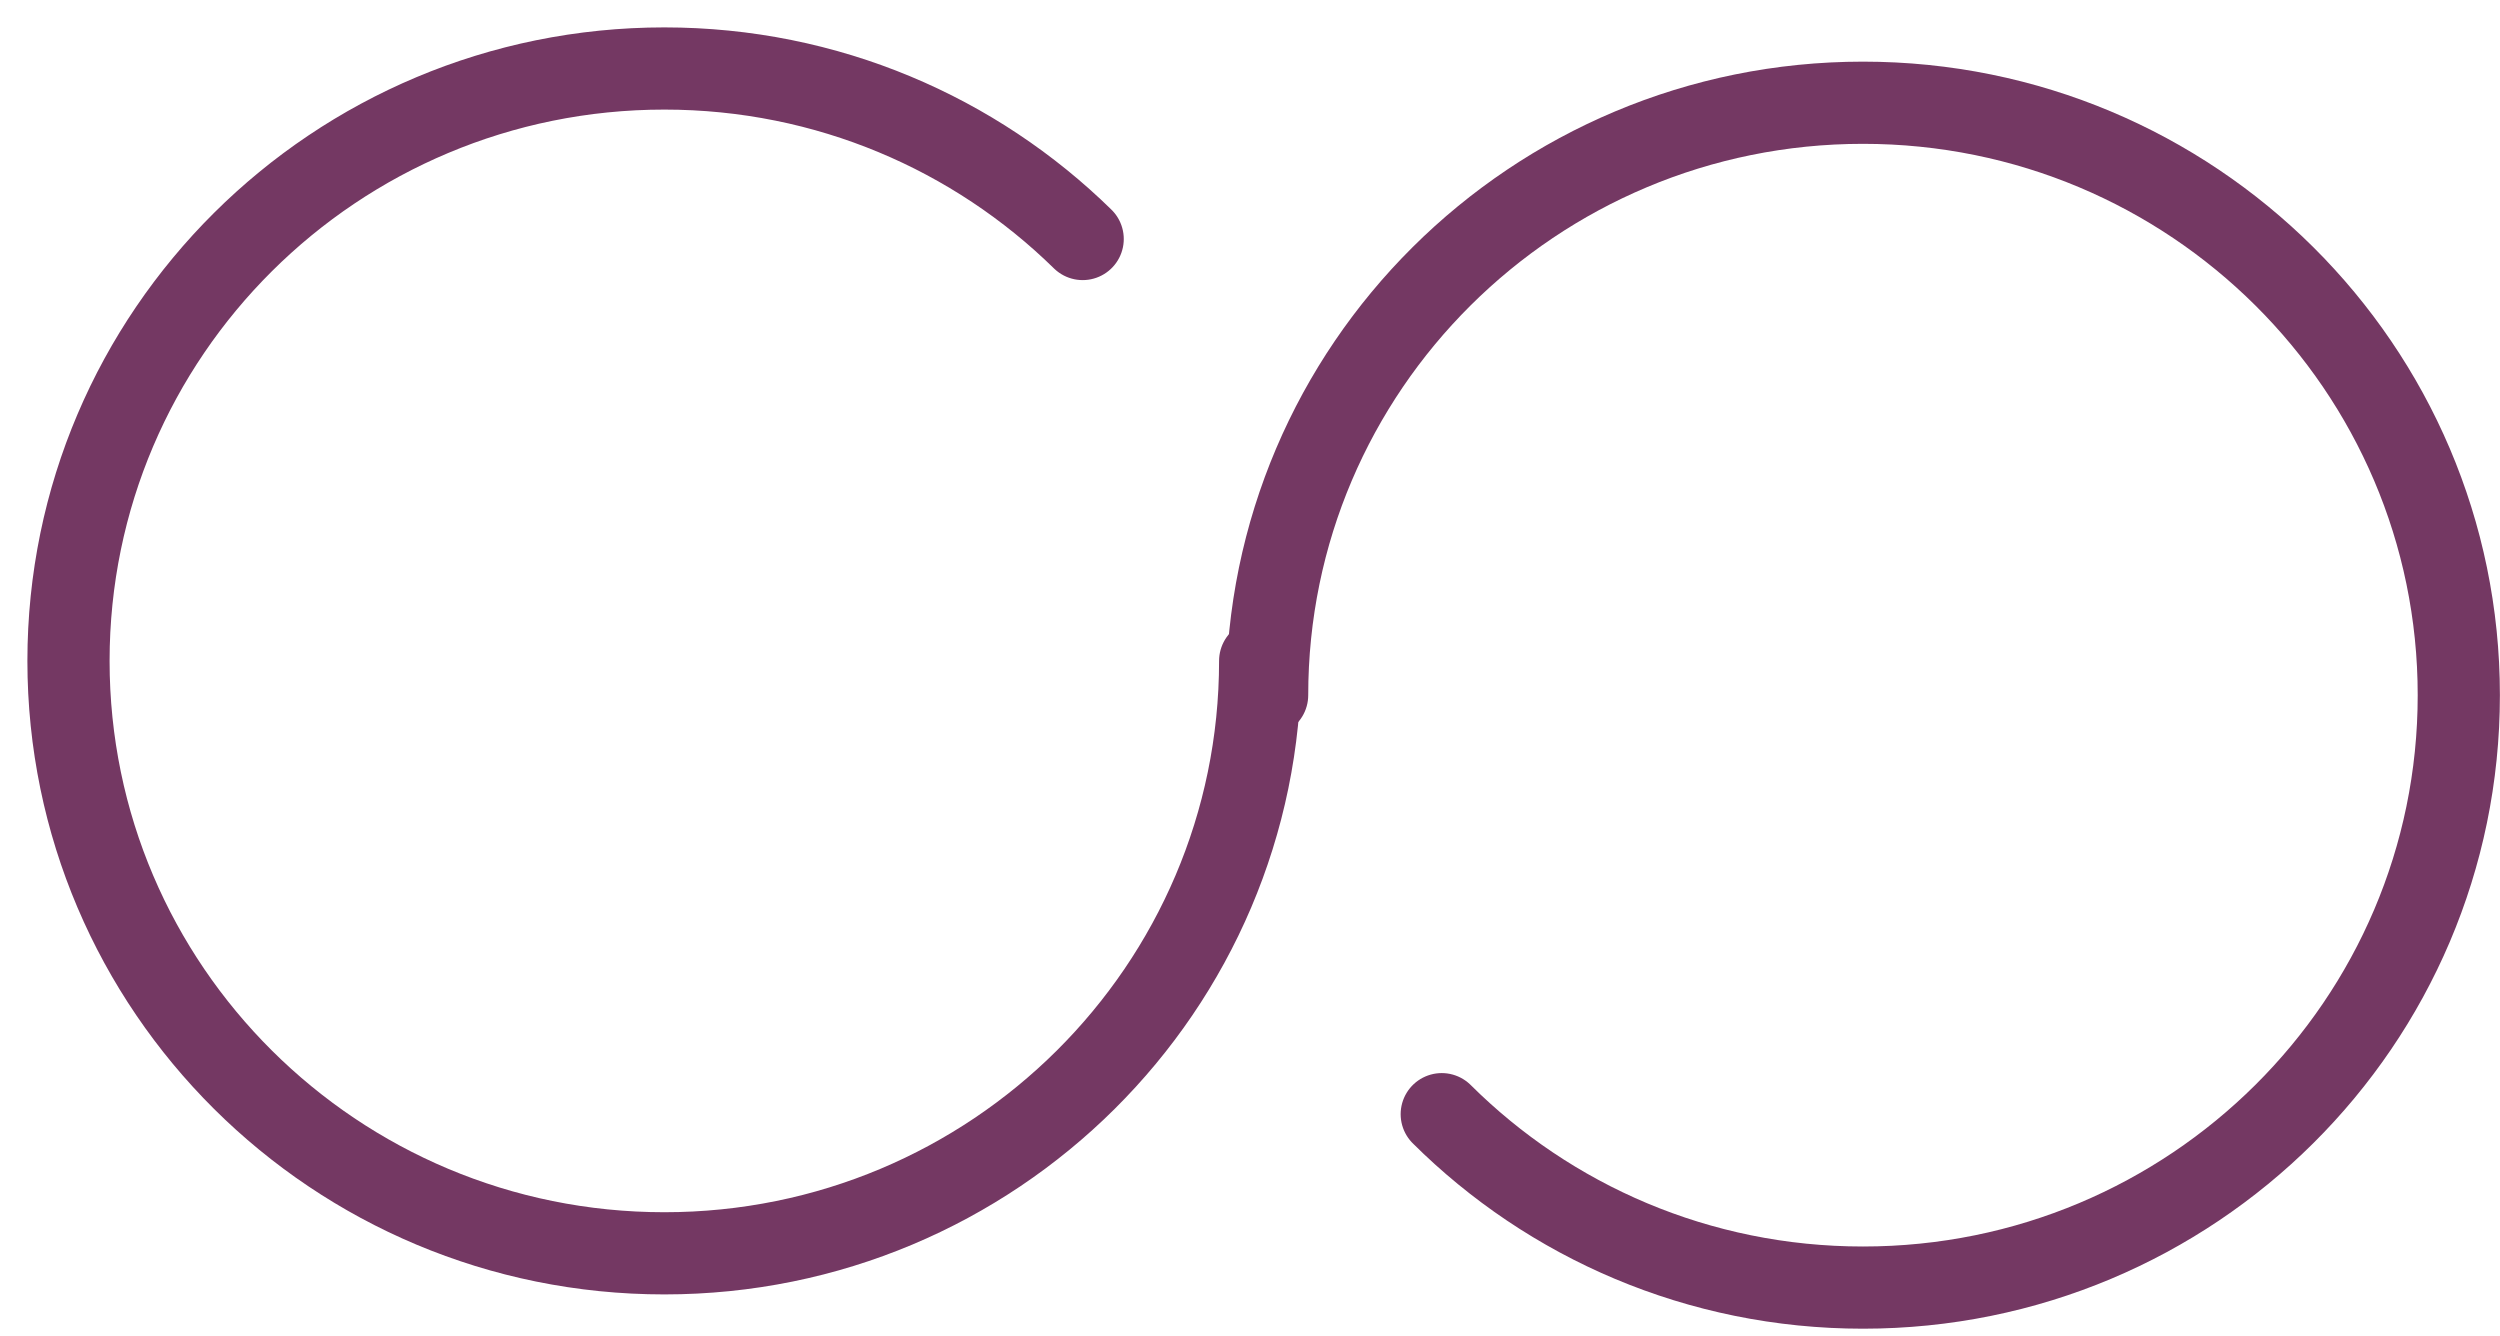 <?xml version="1.0" encoding="UTF-8"?>
<svg width="73px" height="39px" viewBox="0 0 73 39" version="1.1" xmlns="http://www.w3.org/2000/svg" xmlns:xlink="http://www.w3.org/1999/xlink">
    <!-- Generator: Sketch 46.2 (44496) - http://www.bohemiancoding.com/sketch -->
    <title>Page 1</title>
    <desc>Created with Sketch.</desc>
    <defs></defs>
    <g id="Home-Page" stroke="none" stroke-width="1" fill="none" fill-rule="evenodd" stroke-linecap="round" stroke-linejoin="round">
        <g id="Desktop-HD-Copy-12" transform="translate(-689, -1389)" stroke="#743863" stroke-width="2.4">
            <g id="Page-1" transform="translate(691, 1391)">
                <path d="M34.797,17.298 C34.797,26.852 27.008,34.597 17.399,34.597 C7.791,34.597 0,26.852 0,17.298 C0,7.745 7.791,0 17.399,0 C22.159,0 26.473,1.9 29.614,4.979" id="Stroke-1"></path>
                <path d="M35,18.299 C35,8.746 42.789,1 52.399,1 C62.008,1 69.797,8.746 69.797,18.299 C69.797,27.854 62.008,35.598 52.399,35.598 C47.596,35.598 43.247,33.664 40.099,30.534" id="Stroke-3"></path>
            </g>
        </g>
    </g>
</svg>